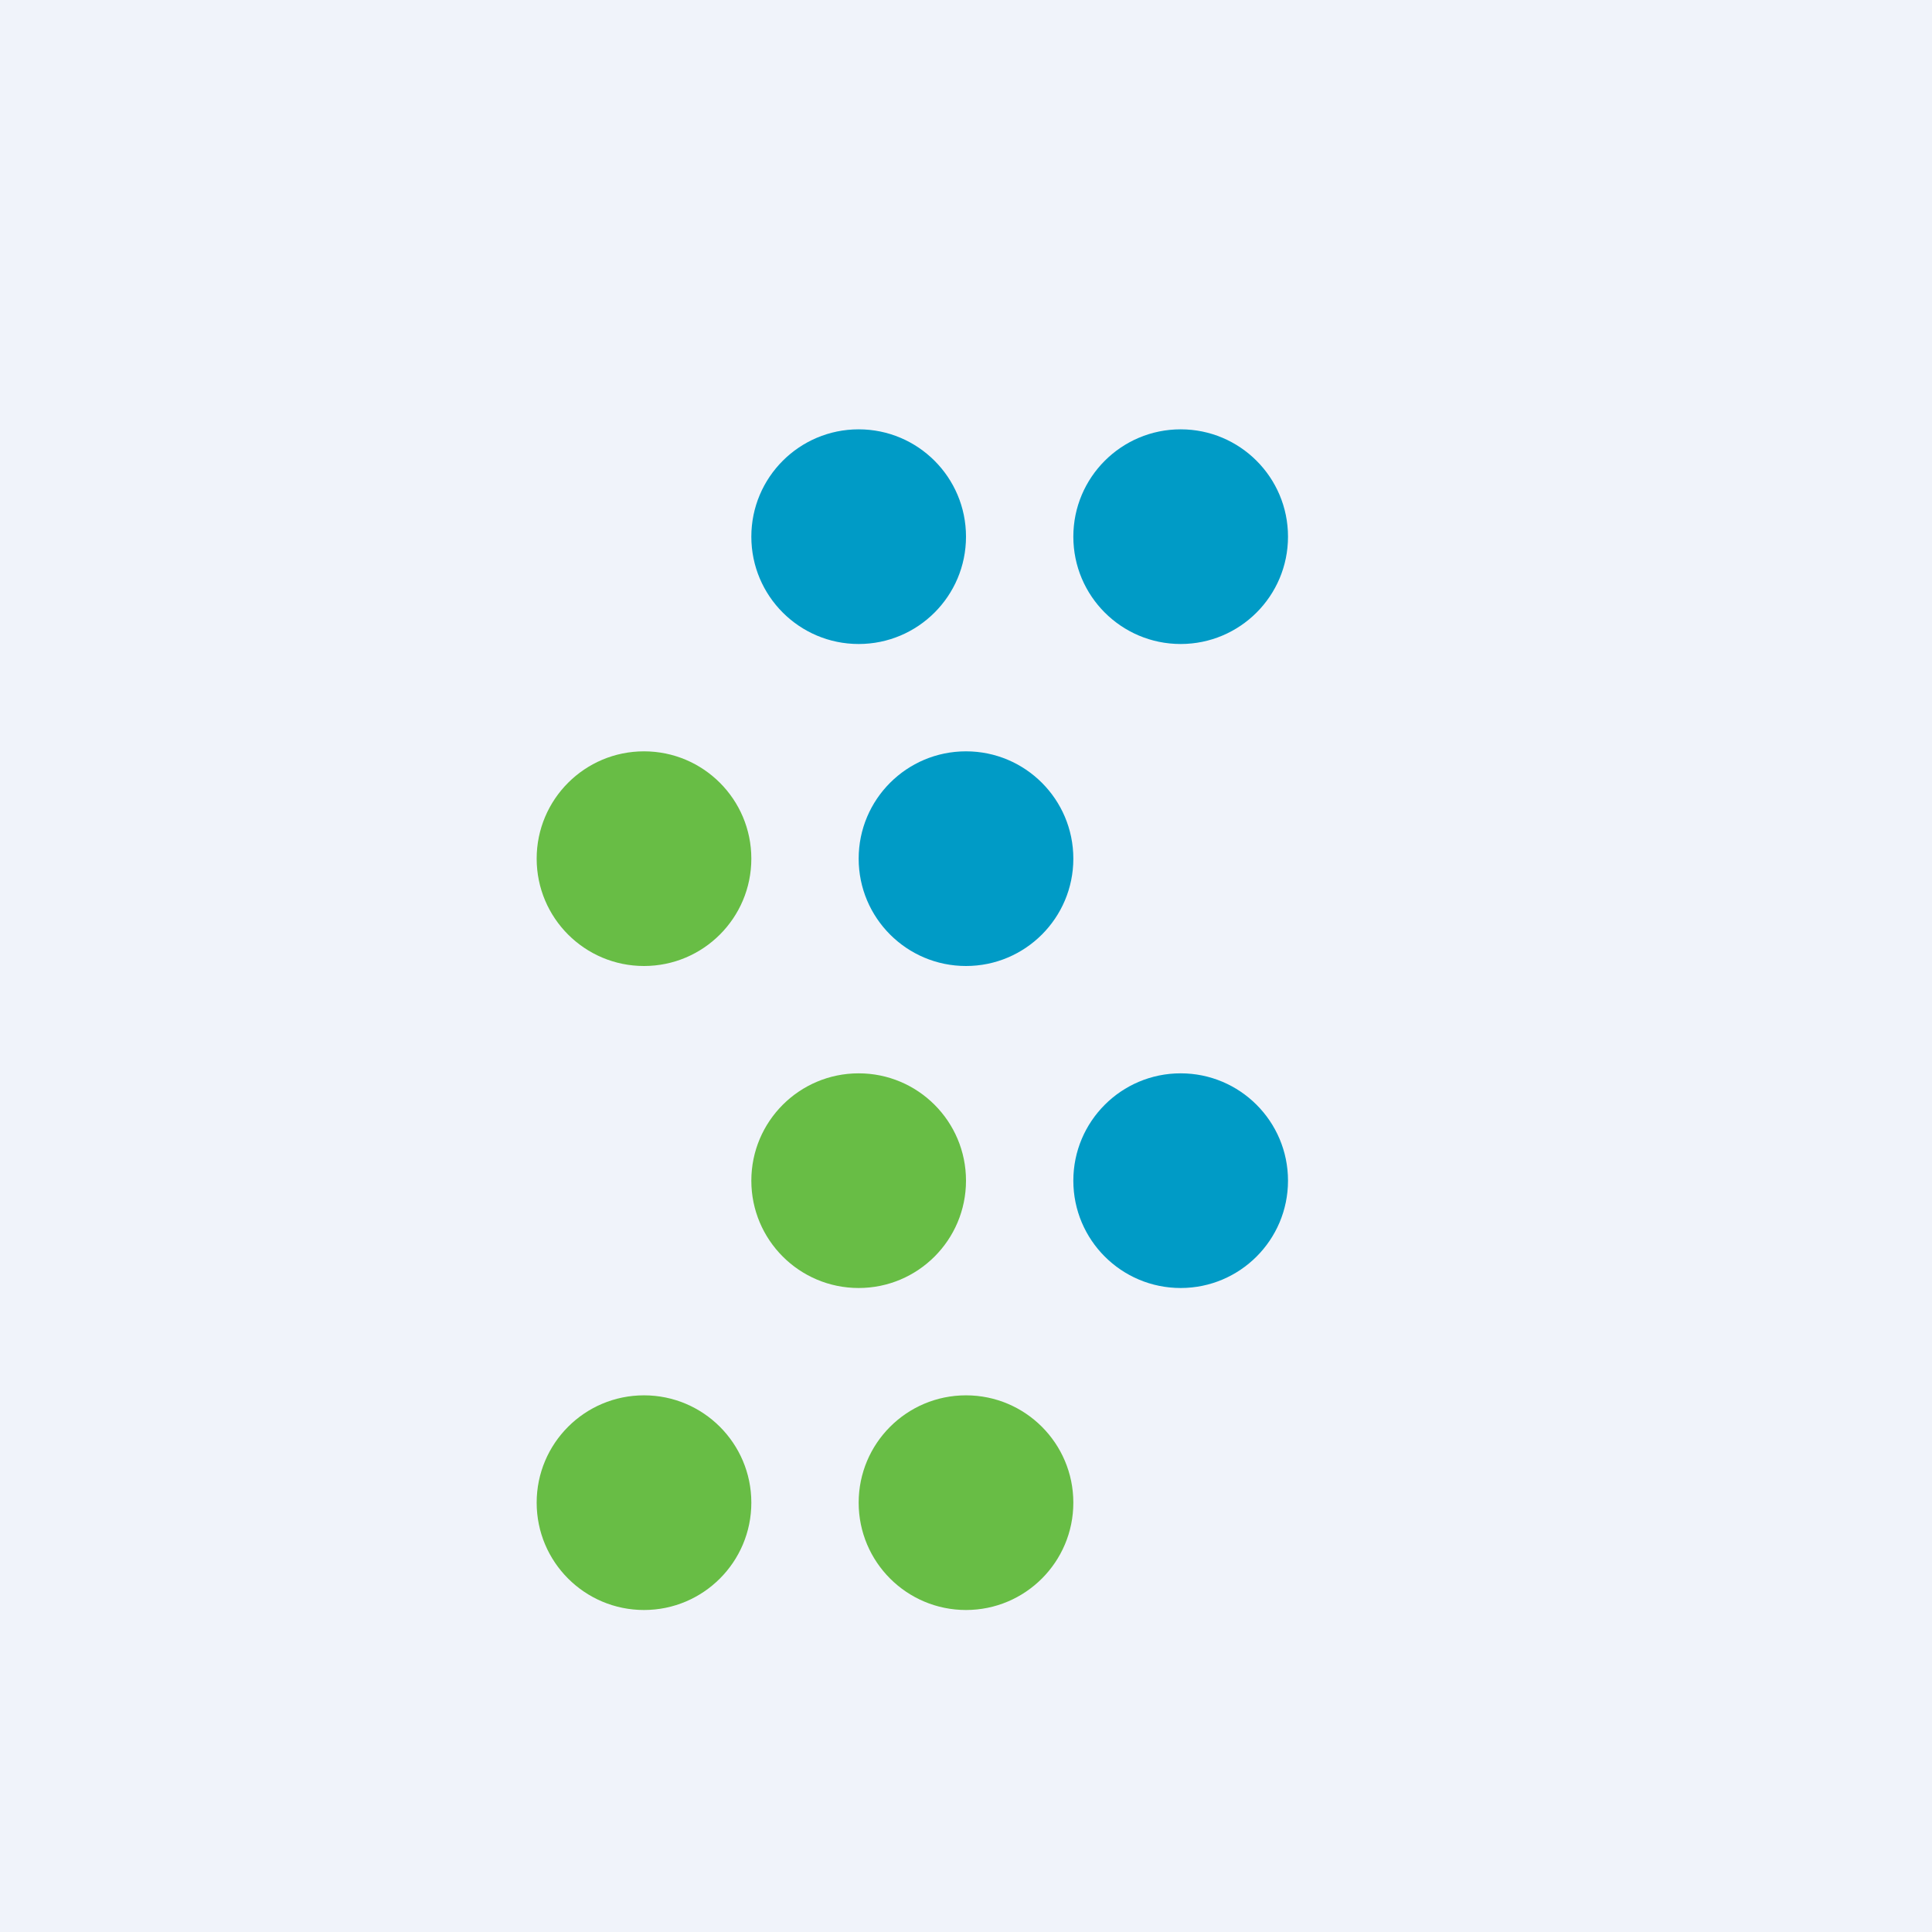 <!-- by TradingView --><svg width="18" height="18" viewBox="0 0 18 18" xmlns="http://www.w3.org/2000/svg"><path fill="#F0F3FA" d="M0 0h18v18H0z"/><circle cx="8" cy="5" r="1" fill="#009BC6"/><circle cx="11" cy="5" r="1" fill="#009BC6"/><circle cx="9" cy="8" r="1" fill="#009BC6"/><circle cx="11" cy="11" r="1" fill="#009BC6"/><circle cx="6" cy="8" r="1" fill="#68BD45"/><circle cx="8" cy="11" r="1" fill="#68BD45"/><circle cx="9" cy="14" r="1" fill="#68BD45"/><circle cx="6" cy="14" r="1" fill="#68BD45"/></svg>